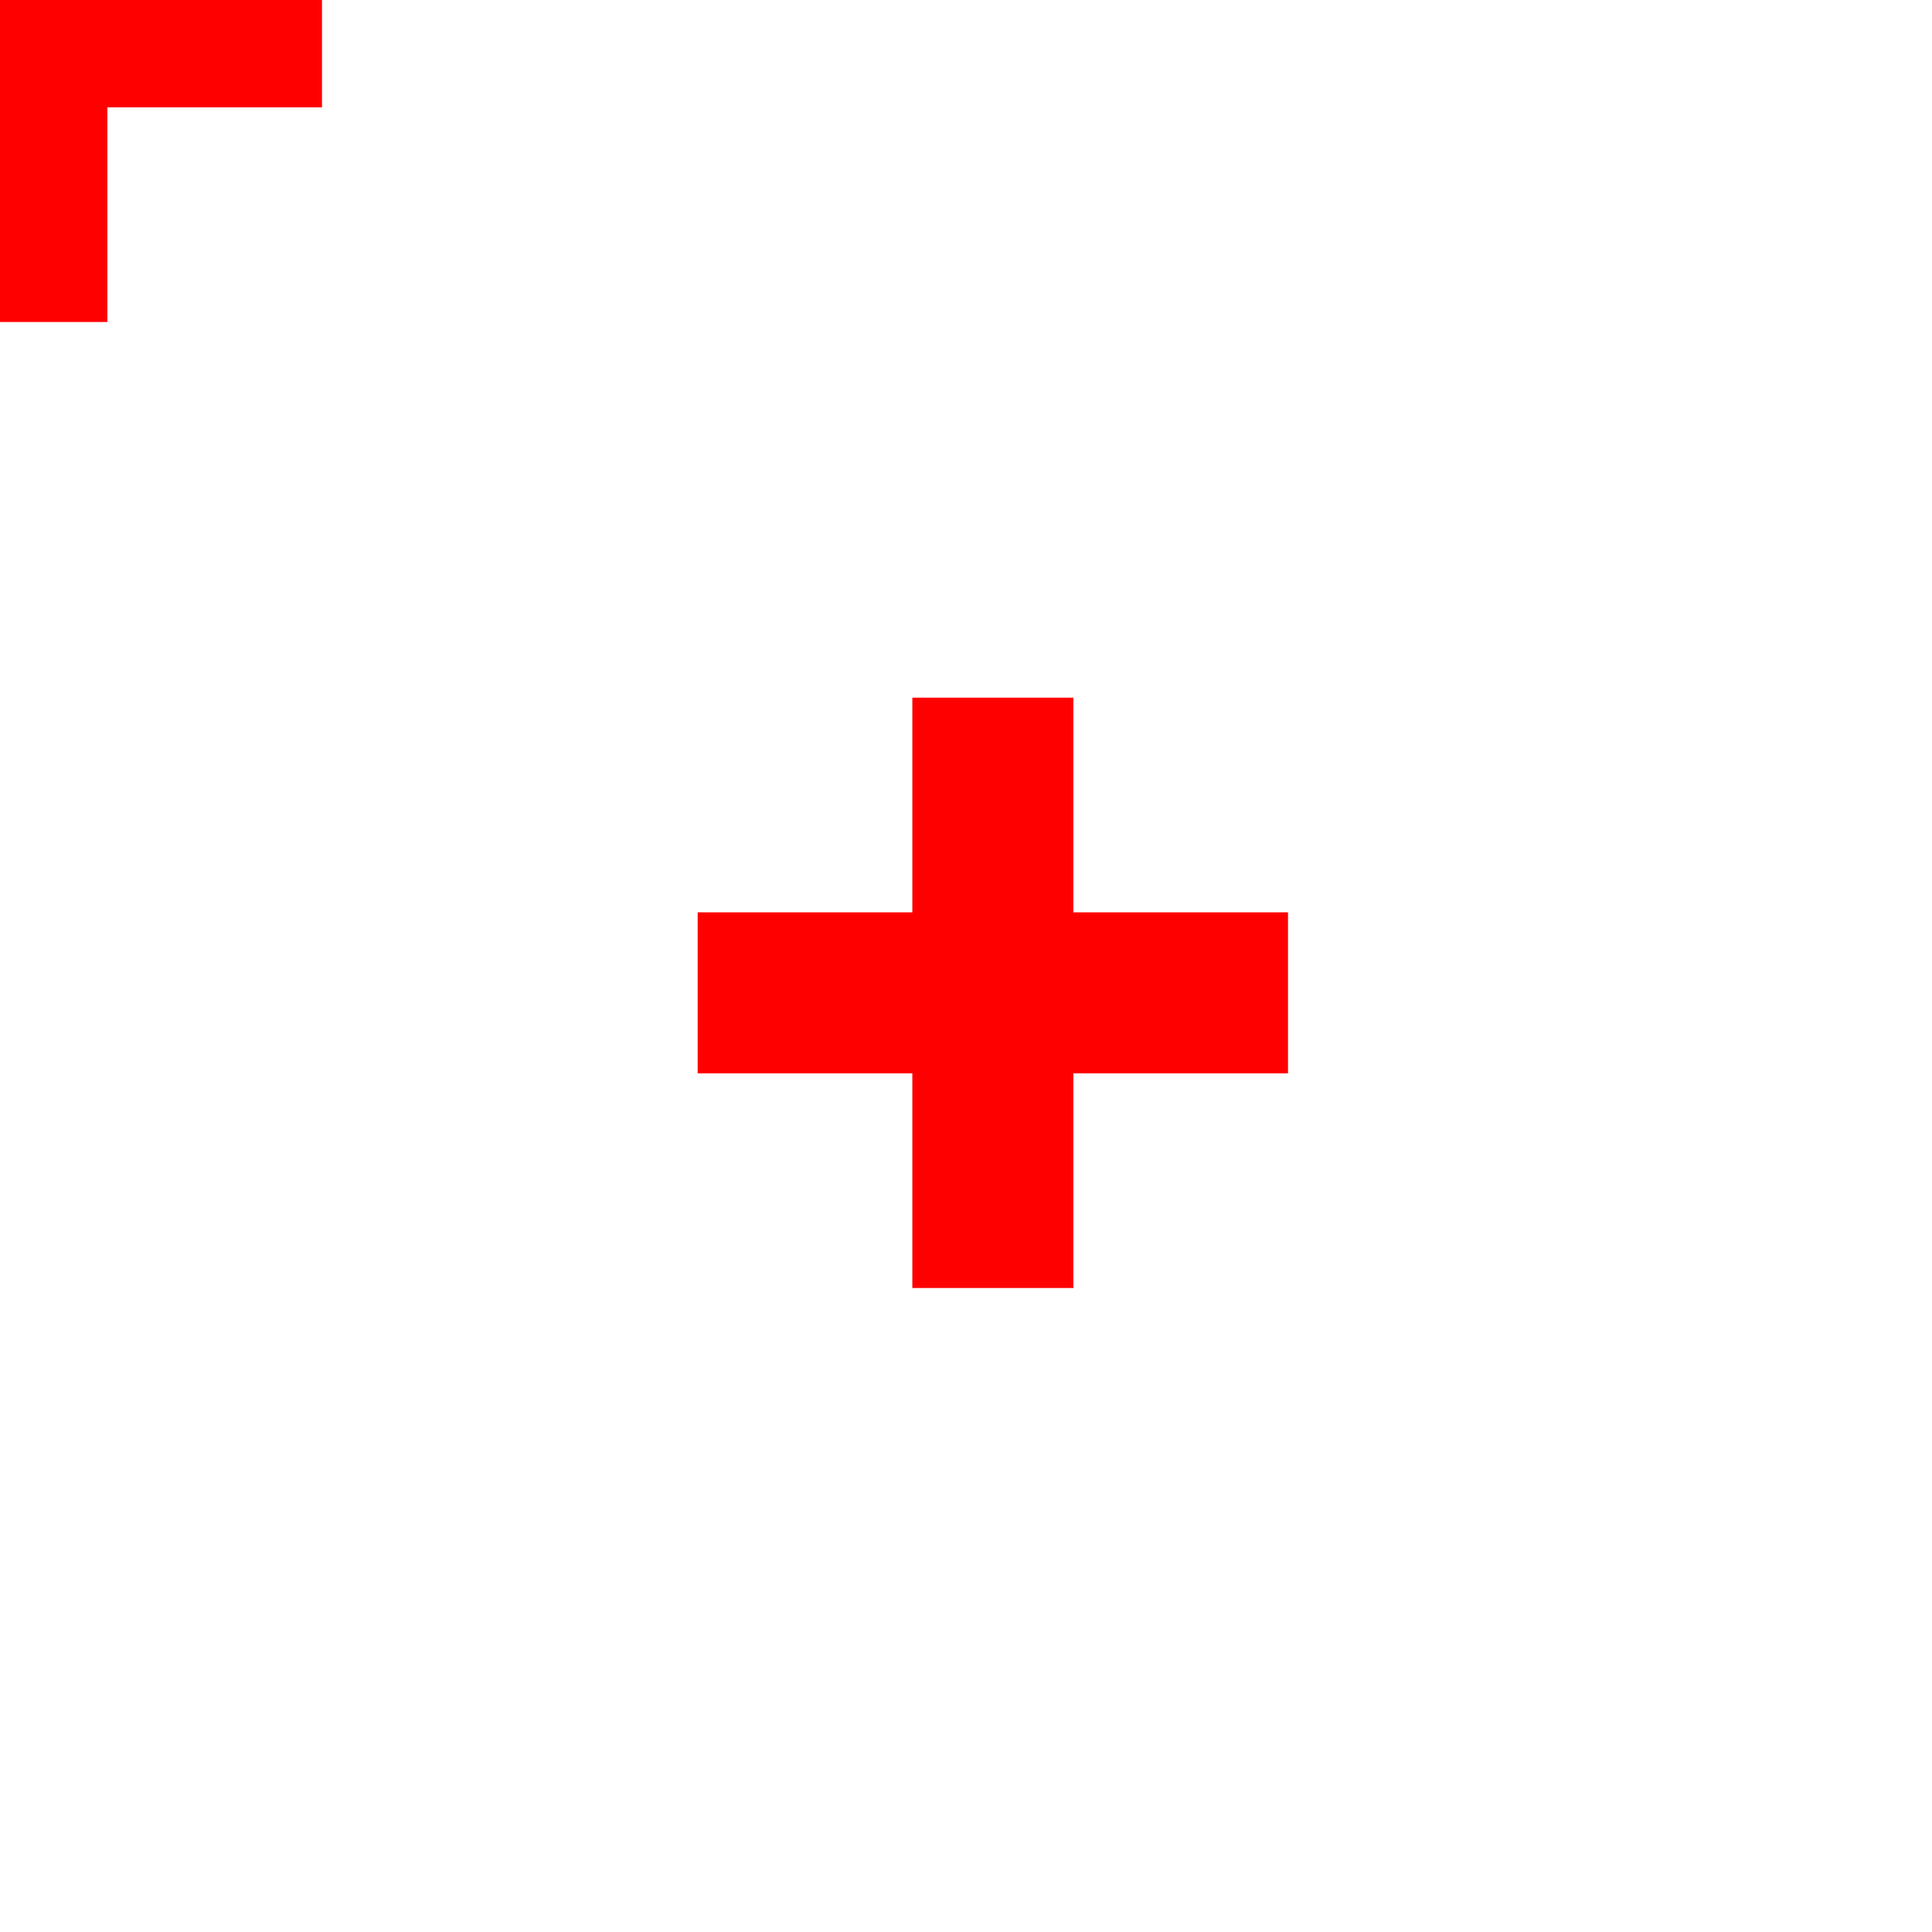 <?xml version="1.0" encoding="UTF-8"?>
<svg width="36px" height="36px" viewBox="0 0 36 36" version="1.1" xmlns="http://www.w3.org/2000/svg" xmlns:xlink="http://www.w3.org/1999/xlink">
    <!-- Generator: Sketch 46.2 (44496) - http://www.bohemiancoding.com/sketch -->
    <title>cross-a</title>
    <desc>Created with Sketch.</desc>
    <defs></defs>
    <g id="Page-1" stroke="none" stroke-width="1" fill="none" fill-rule="evenodd">
        <g id="cross-a" fill="#FF0000">
            <path d="M-1,-5 L-1,-1 L-5,-1 L-5,2 L-1,2 L-1,6 L2.001,6 L2.001,2 L6,2 L6,-1 L2.001,-1 L2.001,-5 L-1,-5 Z M17,13 L17,17 L13,17 L13,20 L17,20 L17,24 L20.001,24 L20.001,20 L24,20 L24,17 L20.001,17 L20.001,13 L17,13 Z"></path>
        </g>
    </g>
</svg>